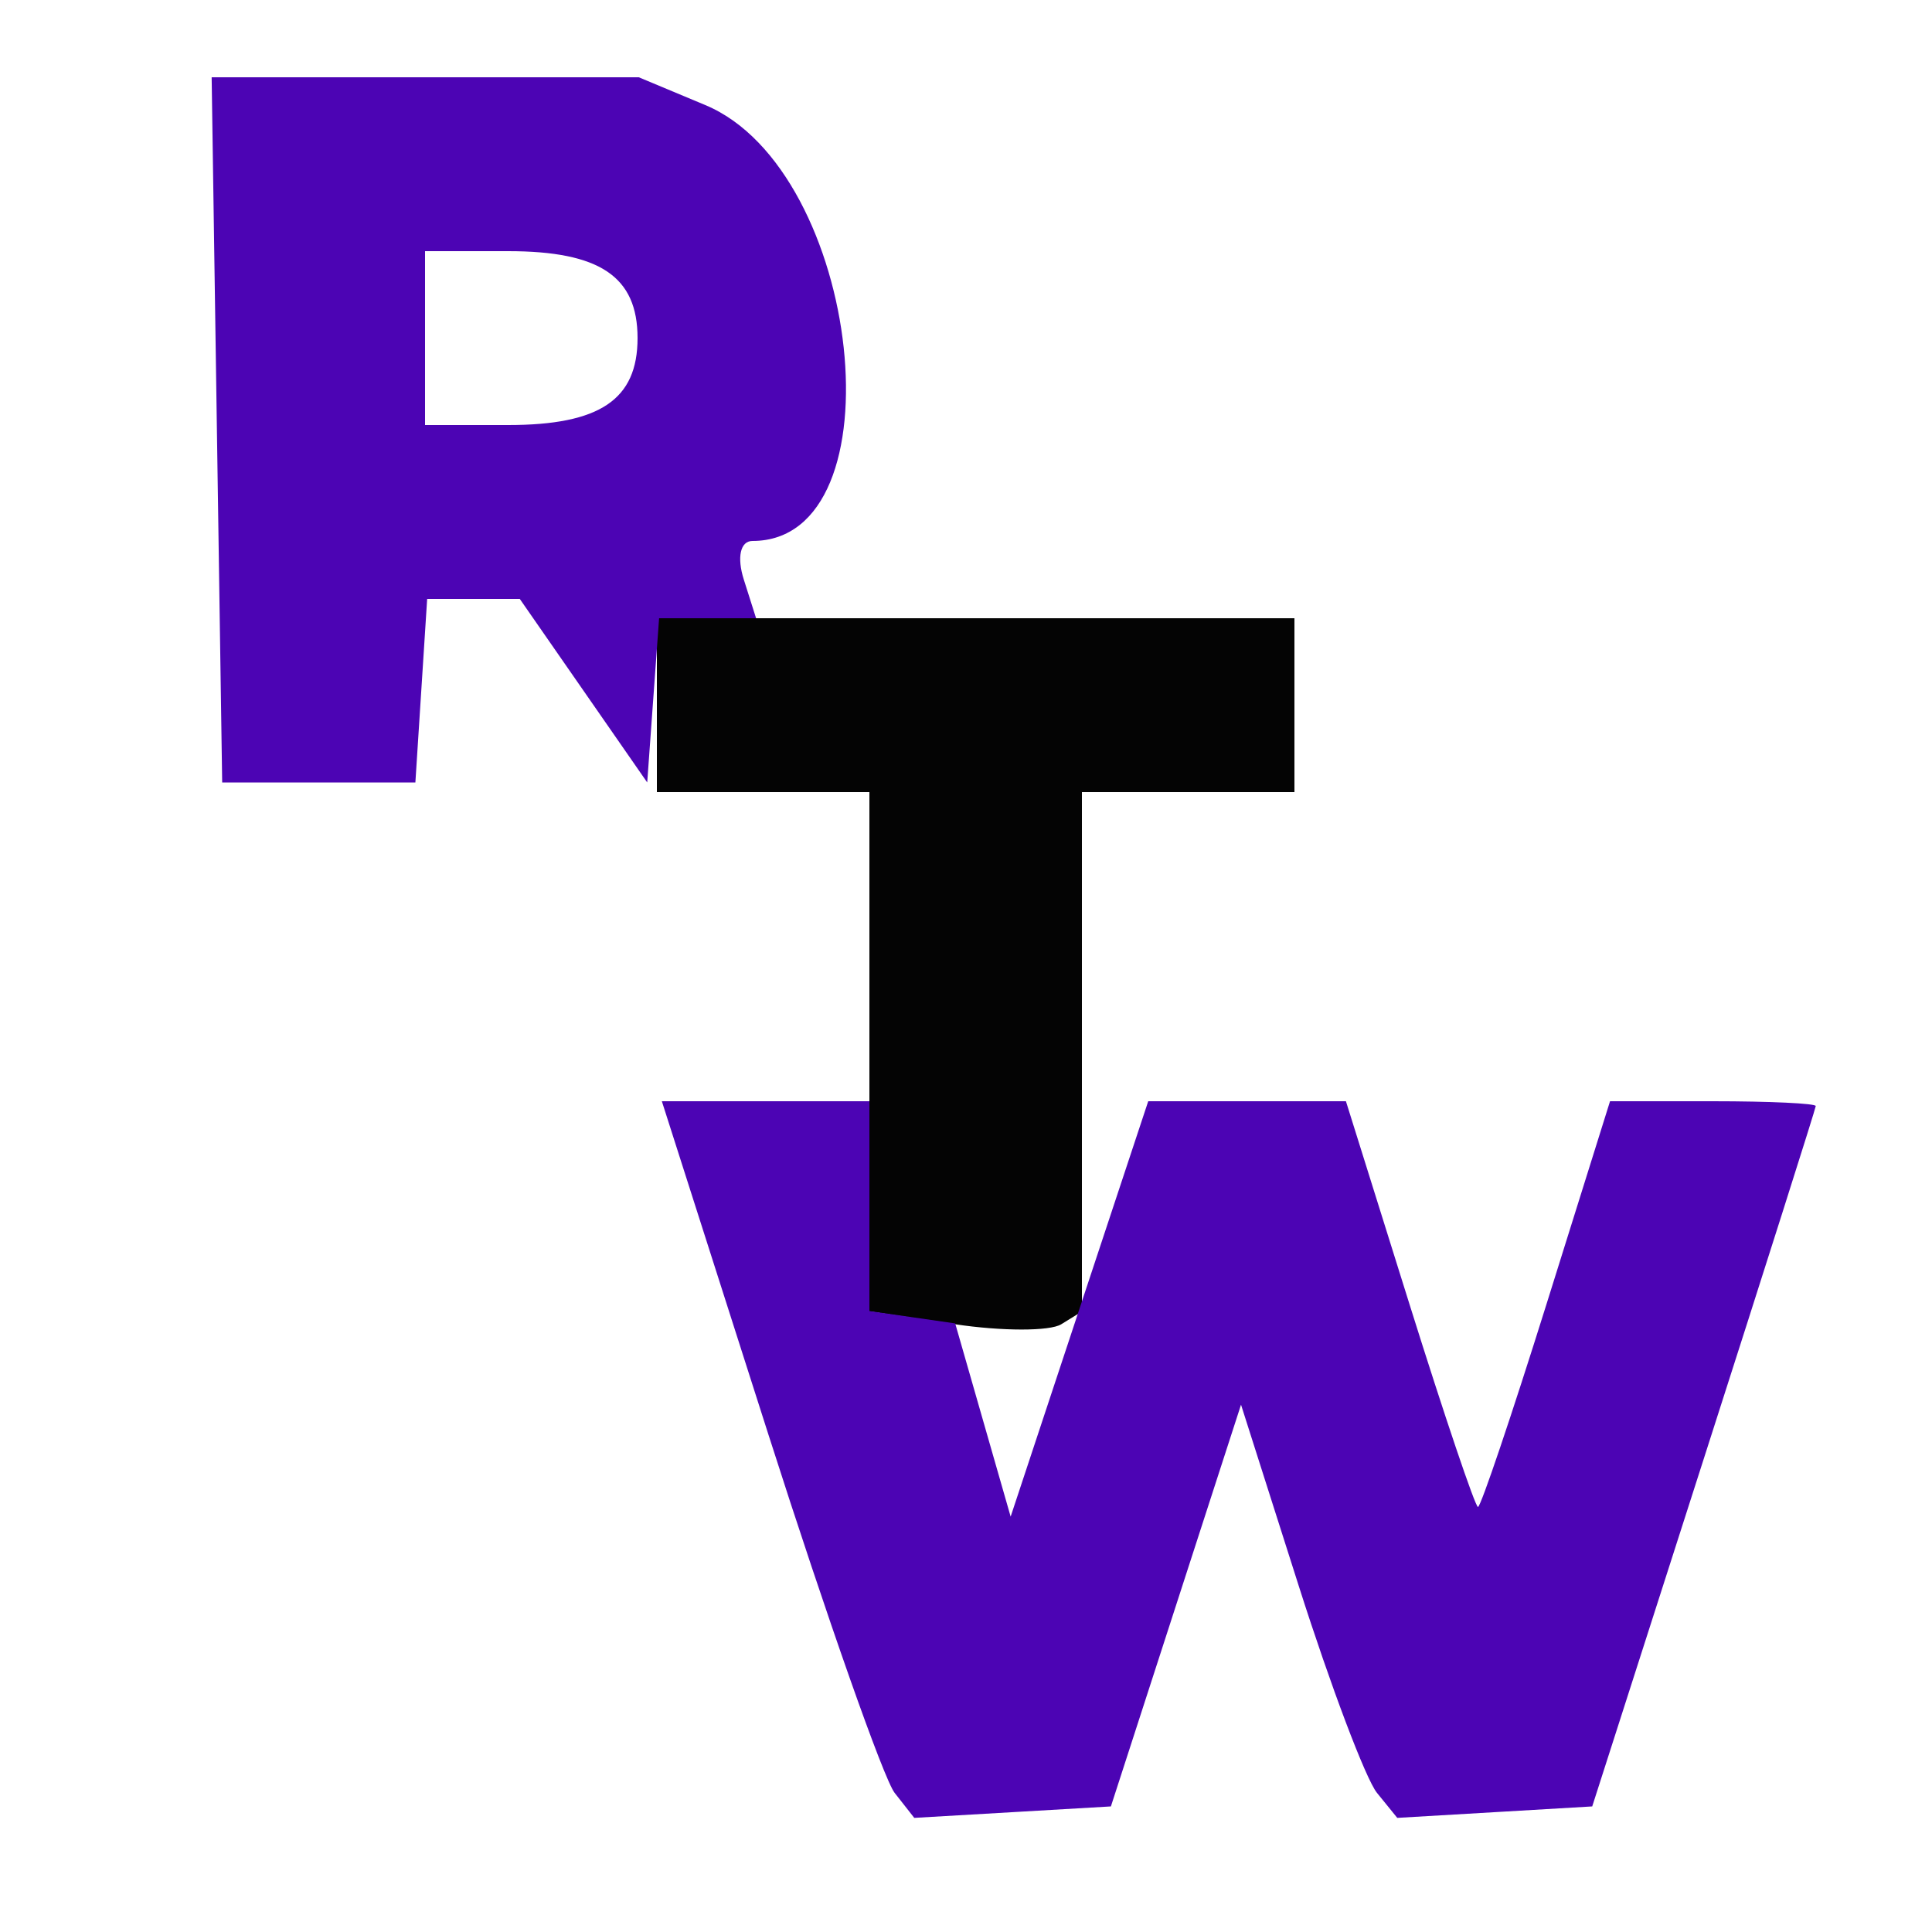 <svg xmlns="http://www.w3.org/2000/svg" width="100" height="100" viewBox="0 0 100 100" version="1.1"><path d="M 34 36.500 L 34 41 39.500 41 L 45 41 45 54.439 L 45 67.877 49.429 68.542 C 51.865 68.907, 54.340 68.908, 54.929 68.544 L 56 67.882 56 54.441 L 56 41 61.500 41 L 67 41 67 36.500 L 67 32 50.500 32 L 34 32 34 36.500" stroke="none" fill="#040404" fill-rule="evenodd"/><path d="M 11.227 22.250 L 11.500 40.500 16.500 40.500 L 21.500 40.500 21.805 35.750 L 22.110 31 24.507 31 L 26.904 31 30.202 35.750 L 33.500 40.500 33.807 36.250 L 34.115 32 36.625 32 L 39.135 32 38.500 30 C 38.132 28.841, 38.320 28, 38.947 28 C 46.685 28, 44.614 8.826, 36.510 5.440 L 33.064 4 22.010 4 L 10.955 4 11.227 22.250 M 22 17.500 L 22 22 26.300 22 C 31.044 22, 33 20.686, 33 17.500 C 33 14.314, 31.044 13, 26.300 13 L 22 13 22 17.500 M 39.772 74.250 C 42.805 83.737, 45.745 92.084, 46.305 92.797 L 47.322 94.093 52.411 93.797 L 57.500 93.500 60.868 83.103 L 64.235 72.707 67.228 82.103 C 68.874 87.272, 70.693 92.084, 71.271 92.797 L 72.322 94.093 77.367 93.797 L 82.413 93.500 88.189 75.500 C 91.366 65.600, 93.973 57.388, 93.983 57.250 C 93.992 57.112, 91.600 57, 88.668 57 L 83.335 57 80.047 67.500 C 78.238 73.275, 76.642 78, 76.500 78 C 76.358 78, 74.762 73.275, 72.953 67.500 L 69.665 57 64.548 57 L 59.432 57 55.871 67.750 L 52.311 78.500 50.876 73.500 L 49.441 68.500 47.221 68.180 L 45 67.861 45 62.430 L 45 57 39.629 57 L 34.257 57 39.772 74.250" stroke="none" fill="#4c04b4" fill-rule="evenodd"/></svg>